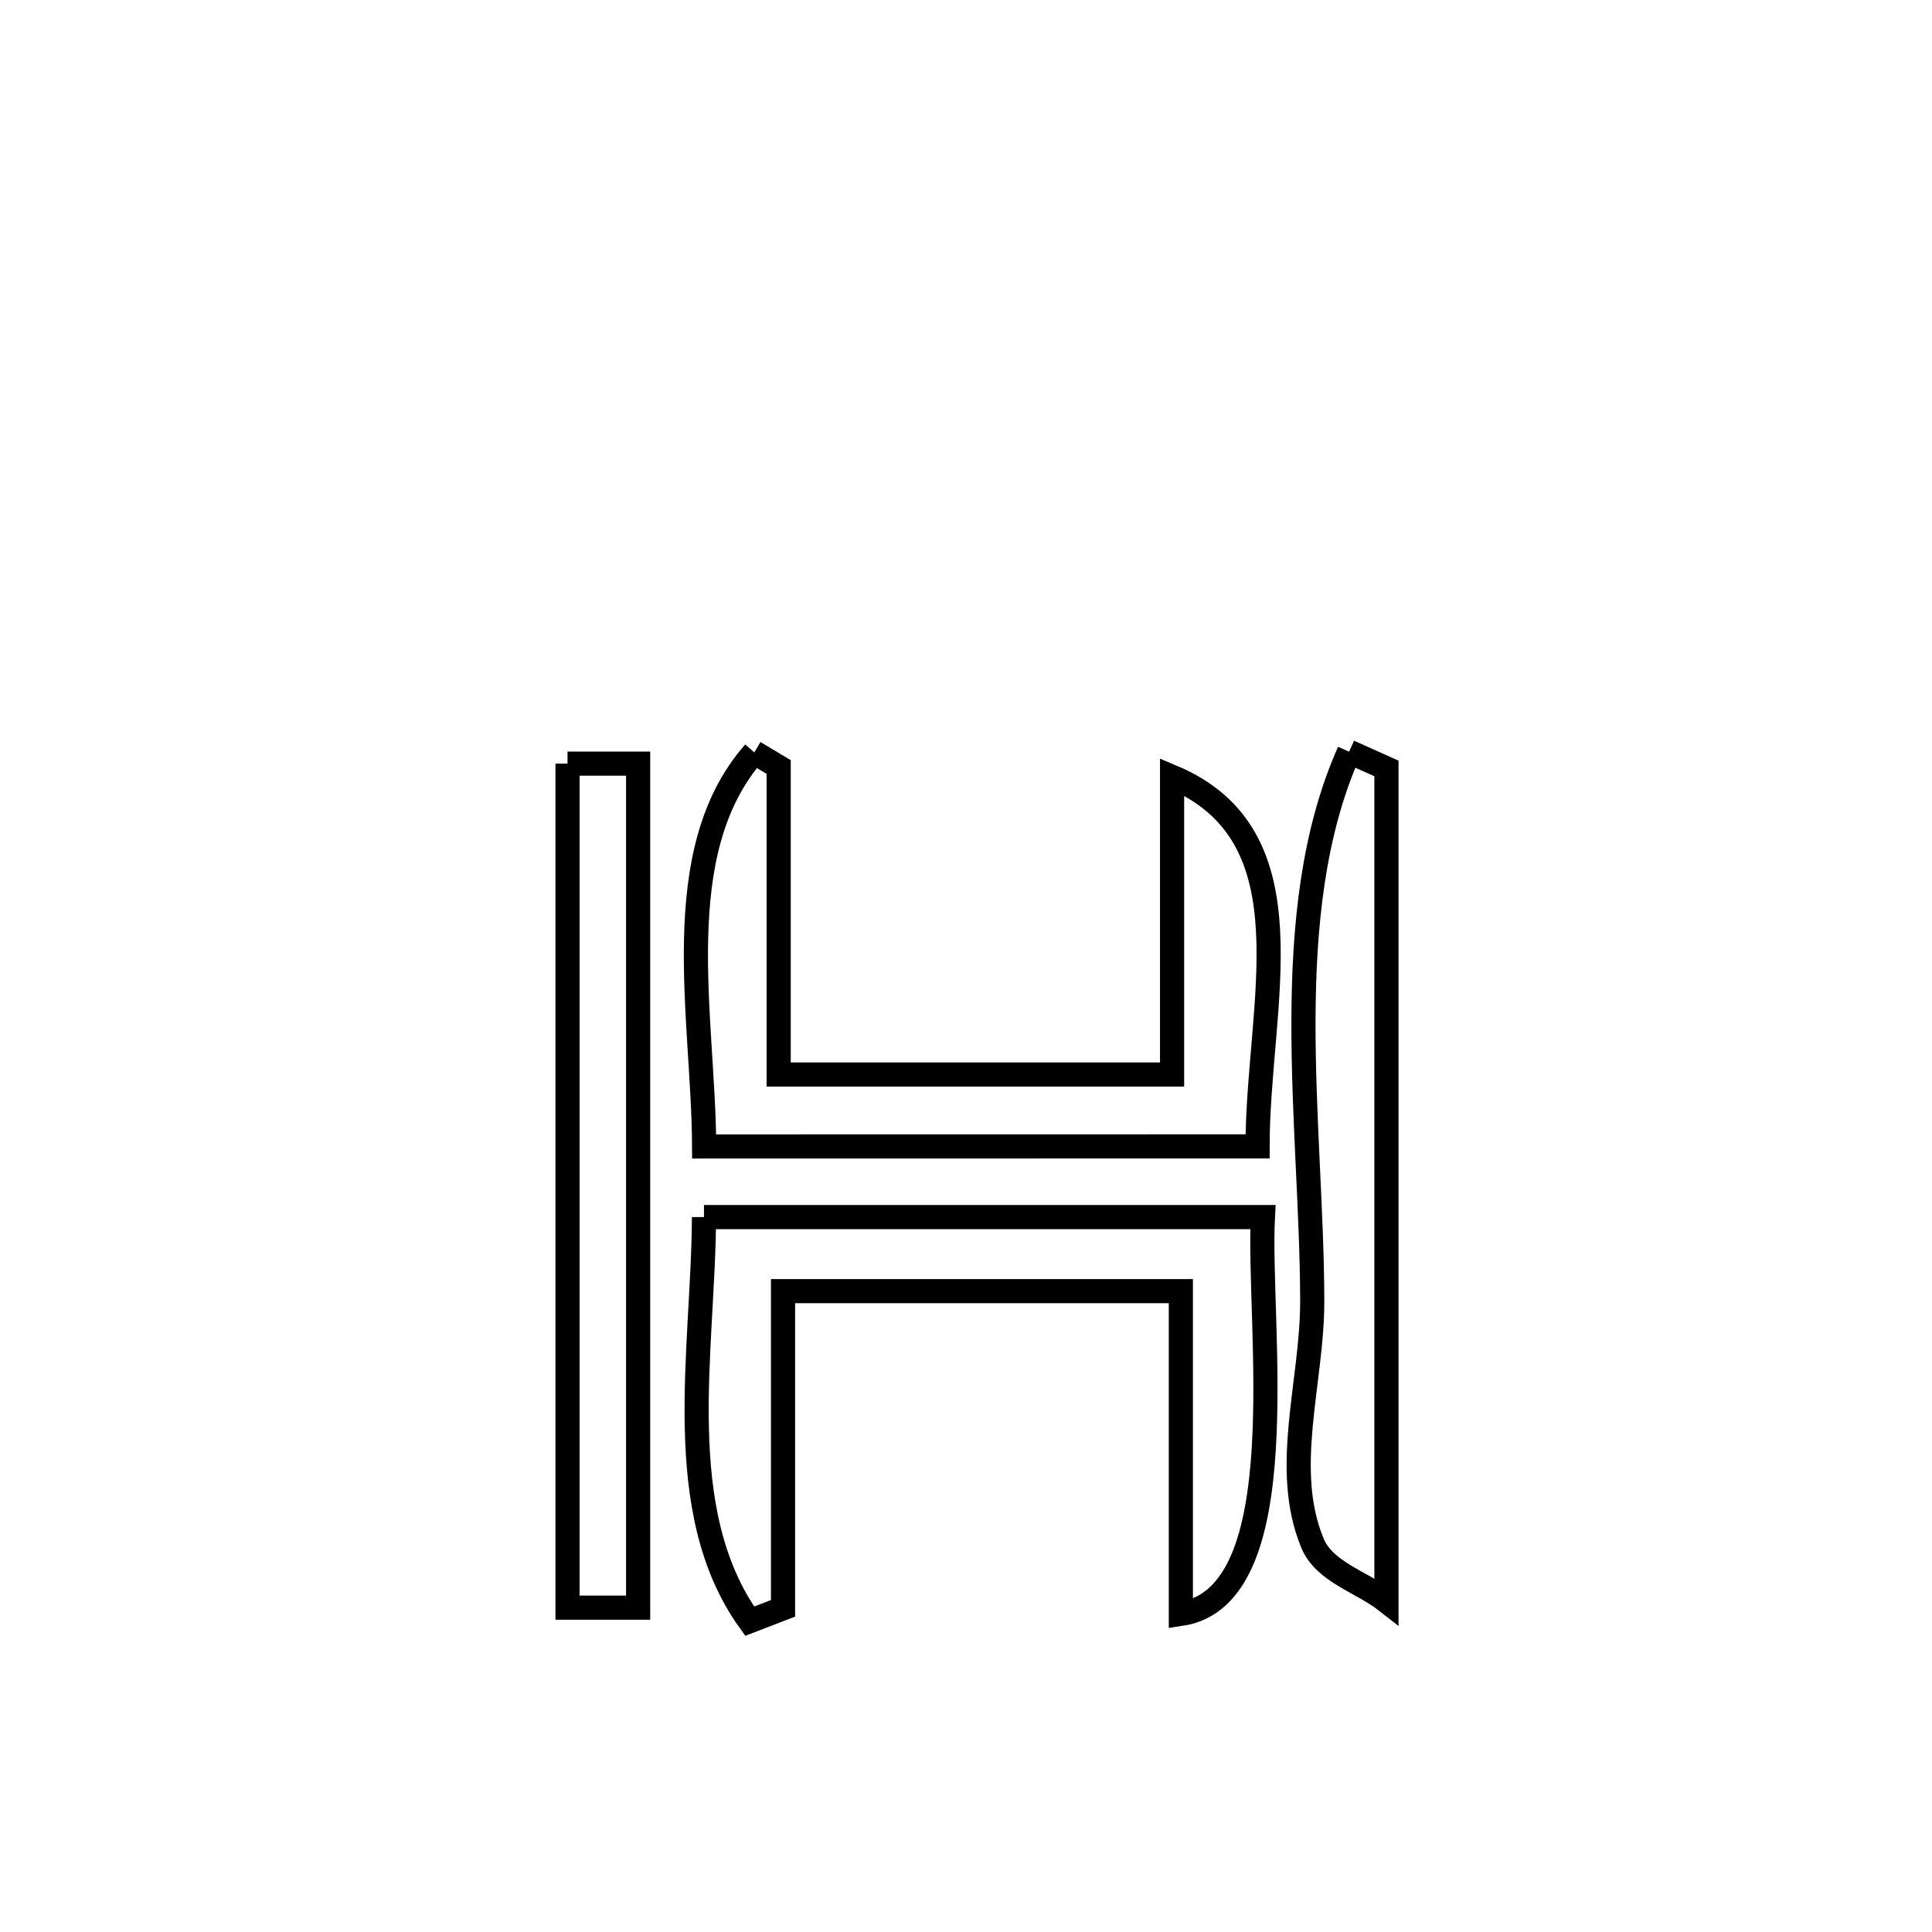 <svg xmlns="http://www.w3.org/2000/svg" viewBox="0.0 0.0 24.0 24.0" height="200px" width="200px"><path fill="none" stroke="black" stroke-width=".3" stroke-opacity="1.0"  filling="0" d="M16.759 9.338 L16.759 9.338 C16.914 9.408 17.069 9.477 17.223 9.546 L17.223 9.546 C17.223 11.27 17.223 12.994 17.223 14.718 C17.223 16.442 17.223 18.166 17.223 19.89 L17.223 19.89 C16.917 19.65 16.453 19.53 16.304 19.17 C15.92 18.245 16.302 17.167 16.301 16.166 C16.298 13.979 15.861 11.354 16.759 9.338 L16.759 9.338"></path>
<path fill="none" stroke="black" stroke-width=".3" stroke-opacity="1.0"  filling="0" d="M9.37 9.347 L9.37 9.347 C9.471 9.407 9.572 9.468 9.673 9.528 L9.673 9.528 C9.673 10.801 9.673 12.075 9.673 13.348 L9.673 13.348 C11.302 13.348 12.931 13.348 14.56 13.348 L14.56 13.348 C14.56 13.044 14.56 9.959 14.56 9.65 L14.56 9.65 C16.323 10.391 15.622 12.478 15.622 14.241 L15.622 14.241 C13.33 14.242 11.038 14.242 8.747 14.242 L8.747 14.242 C8.741 12.643 8.279 10.587 9.37 9.347 L9.37 9.347"></path>
<path fill="none" stroke="black" stroke-width=".3" stroke-opacity="1.0"  filling="0" d="M7.05 9.486 L7.05 9.486 C7.342 9.486 7.635 9.486 7.927 9.486 L7.927 9.486 C7.927 11.233 7.927 12.981 7.927 14.728 C7.927 16.476 7.927 18.223 7.927 19.971 L7.927 19.971 C7.635 19.971 7.342 19.971 7.05 19.971 L7.05 19.971 C7.05 18.223 7.05 16.476 7.05 14.728 C7.05 12.981 7.05 11.233 7.05 9.486 L7.05 9.486"></path>
<path fill="none" stroke="black" stroke-width=".3" stroke-opacity="1.0"  filling="0" d="M8.745 15.119 L8.745 15.119 C11.06 15.119 13.374 15.119 15.688 15.119 L15.688 15.119 C15.62 16.442 16.125 19.832 14.669 20.049 L14.669 20.049 C14.669 18.712 14.669 17.376 14.669 16.039 L14.669 16.039 C13.021 16.039 11.374 16.039 9.727 16.039 L9.727 16.039 C9.727 17.352 9.727 18.665 9.727 19.979 L9.727 19.979 C9.589 20.032 9.451 20.086 9.313 20.139 L9.313 20.139 C8.325 18.766 8.739 16.77 8.745 15.119 L8.745 15.119"></path></svg>